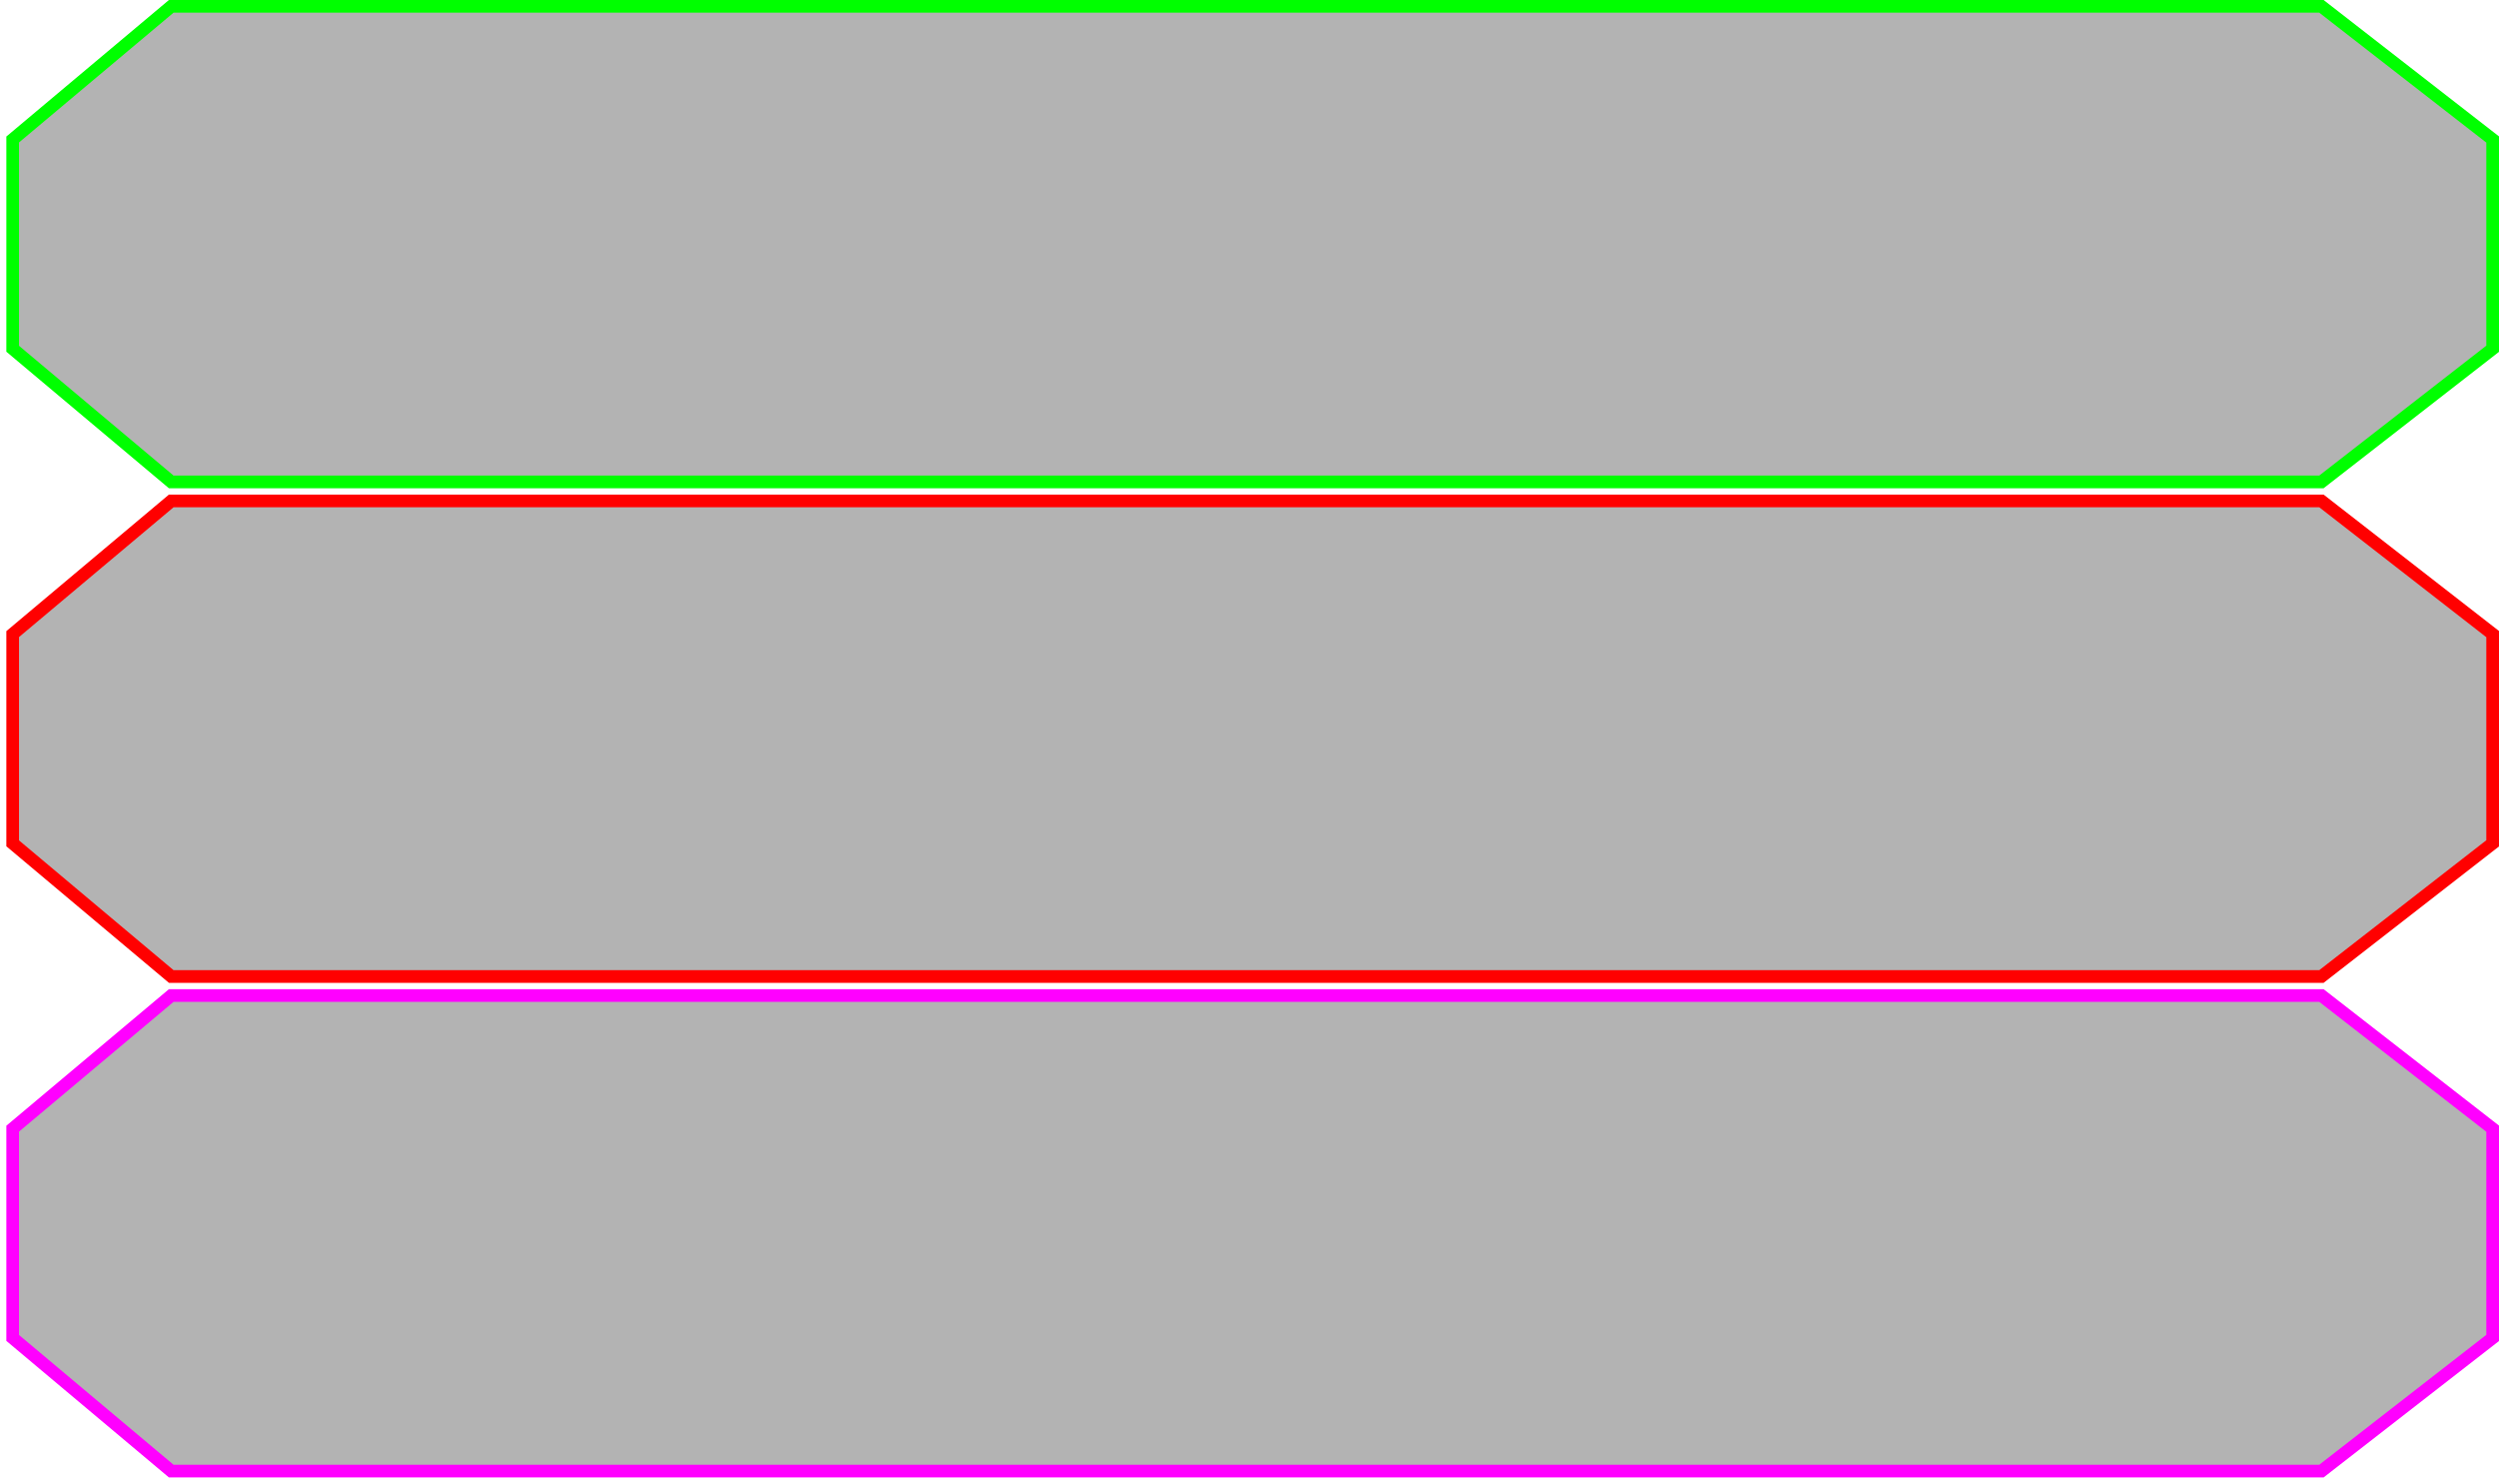 <svg width="394" height="234" version="1.1" xmlns="http://www.w3.org/2000/svg">
    <defs>
        <path id="path" d="M27,1h339l27,21v33l-27,21h-339l-25,-21v-33z" stroke-width="2" fill="rgba(0,0,0,.3)"/>
    </defs>
    <use href="#path" stroke="#0f0"/>
    <use href="#path" y="78" stroke="#f00"/>
    <use href="#path" y="156" stroke="#f0f"/>
</svg>